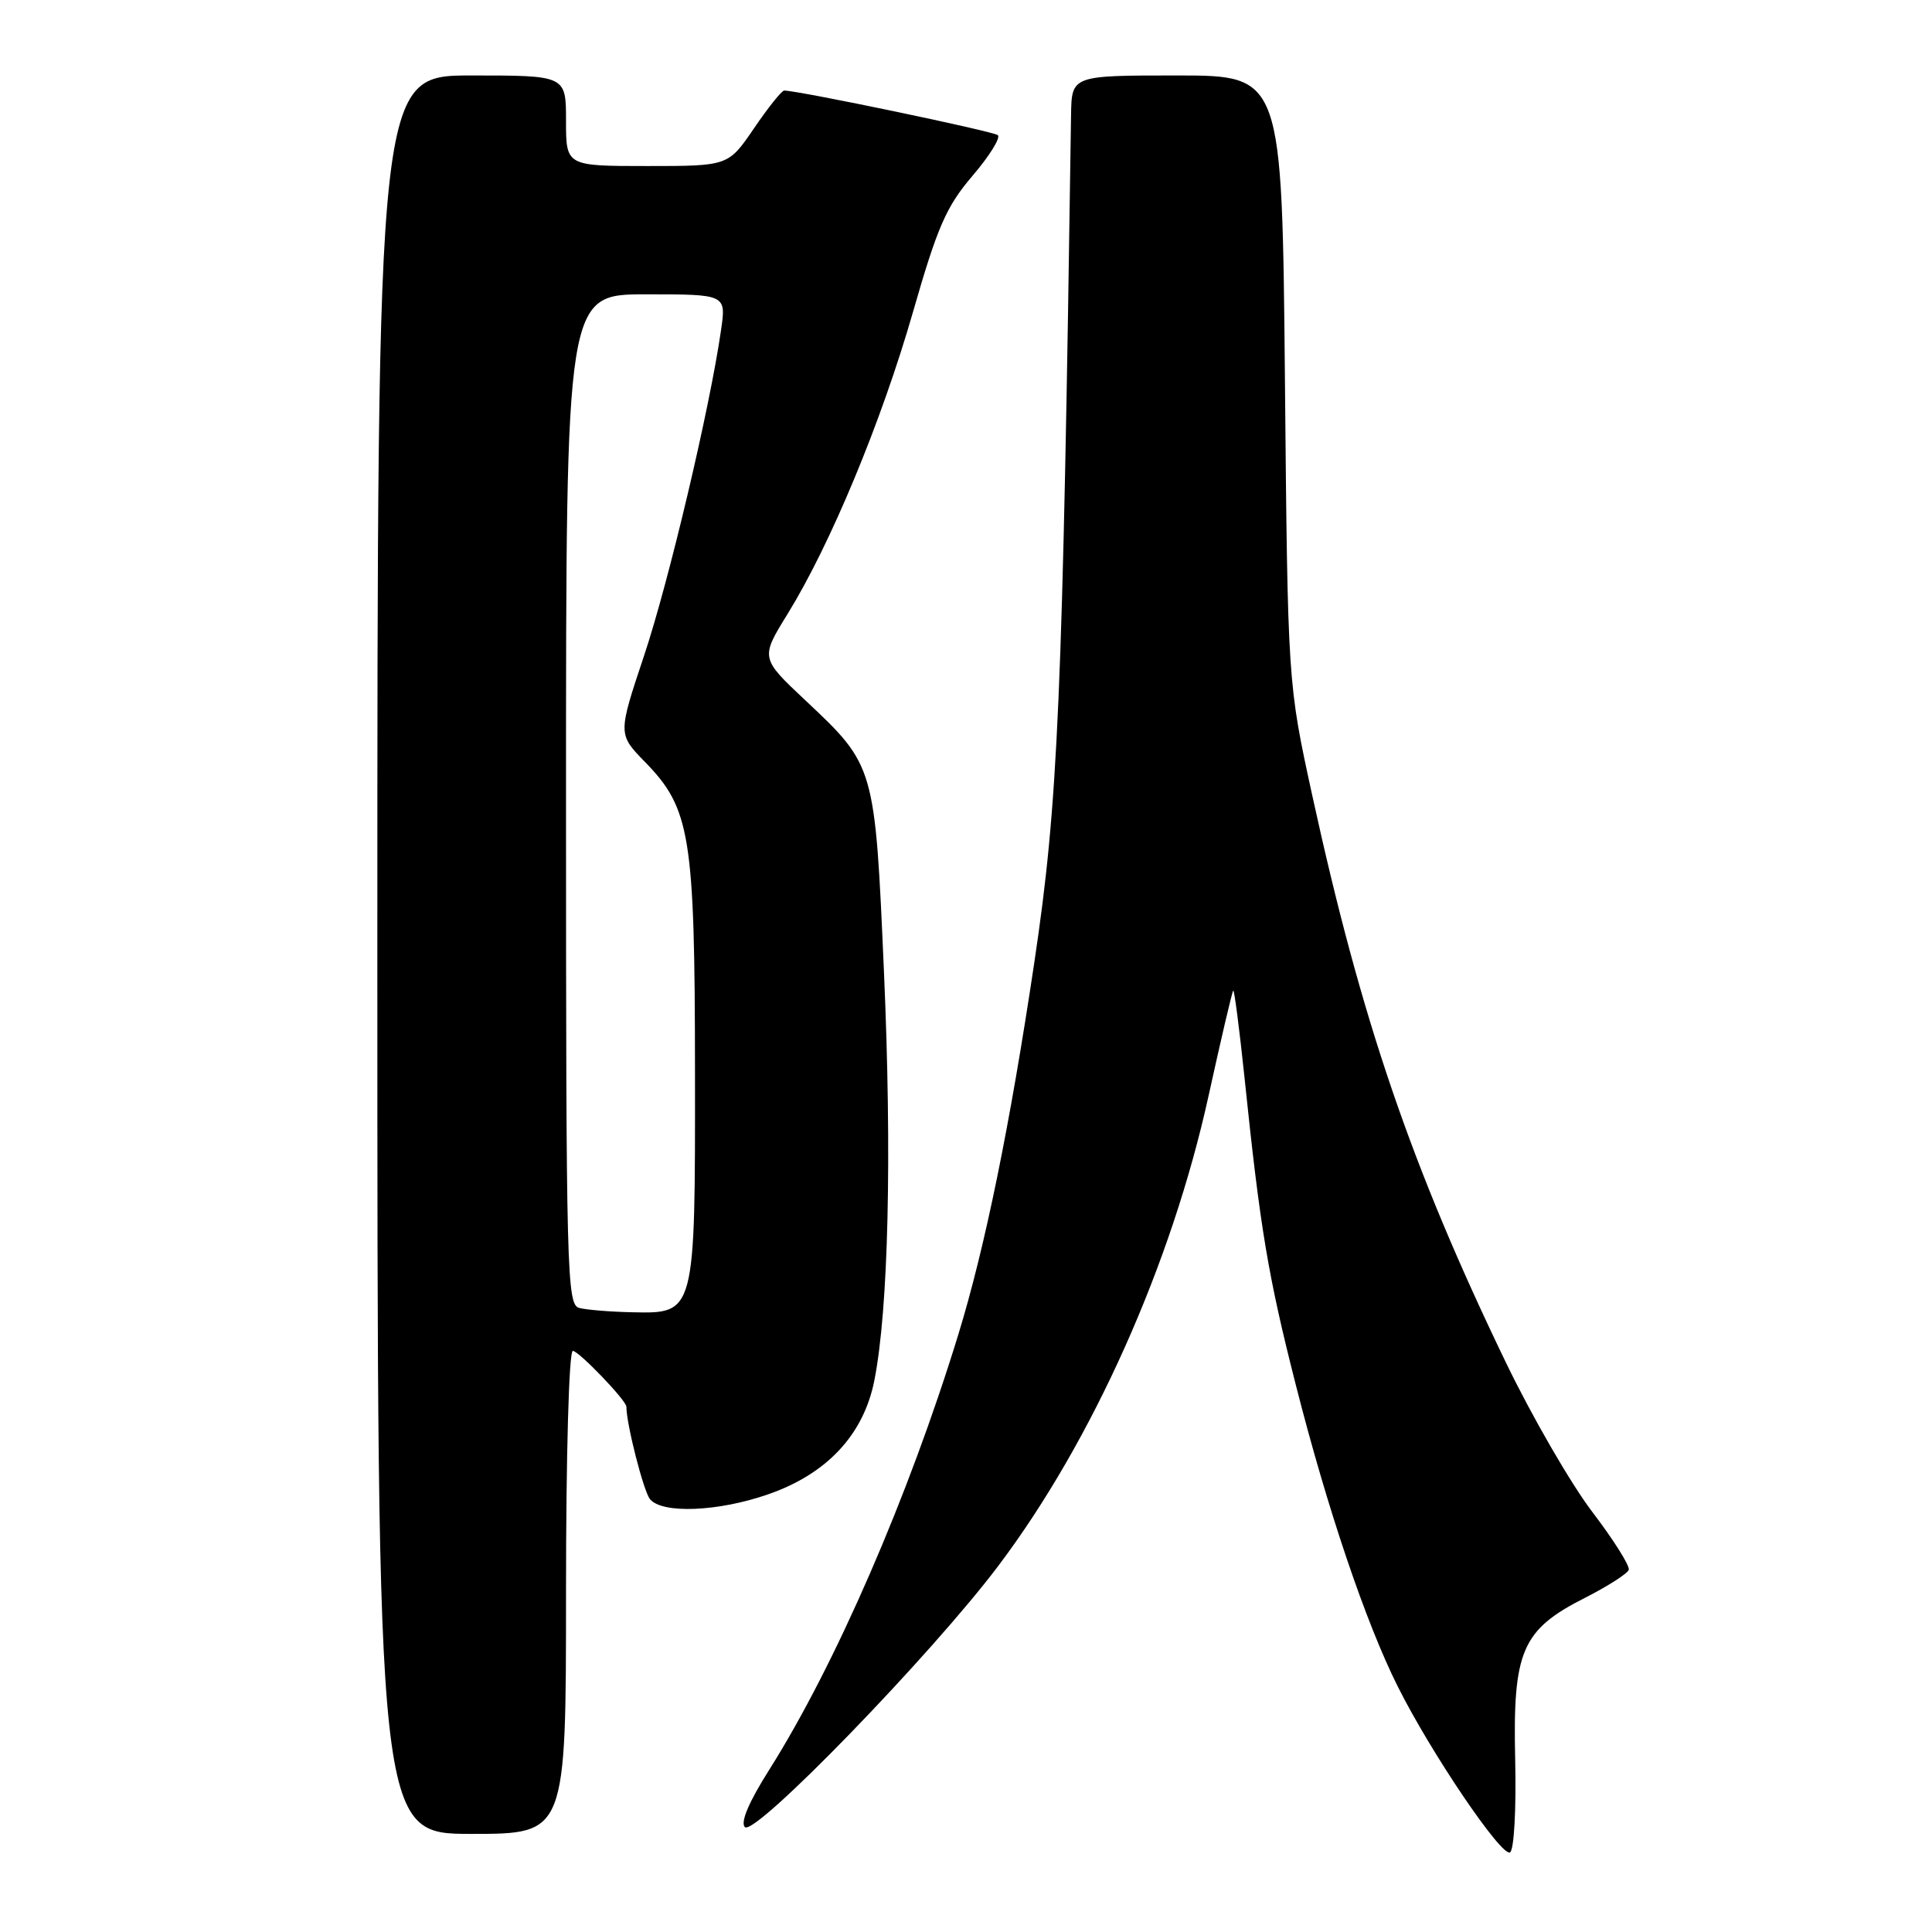 <?xml version="1.0" encoding="UTF-8" standalone="no"?>
<!DOCTYPE svg PUBLIC "-//W3C//DTD SVG 1.1//EN" "http://www.w3.org/Graphics/SVG/1.1/DTD/svg11.dtd" >
<svg xmlns="http://www.w3.org/2000/svg" xmlns:xlink="http://www.w3.org/1999/xlink" version="1.1" viewBox="0 0 256 256">
 <g >
 <path fill="currentColor"
d=" M 200.77 233.18 C 200.44 218.76 201.64 215.96 210.02 211.72 C 213.03 210.19 215.64 208.52 215.82 208.01 C 215.99 207.51 213.81 204.03 210.96 200.30 C 208.12 196.56 202.97 187.65 199.52 180.50 C 187.00 154.55 180.38 135.15 173.89 105.44 C 170.63 90.50 170.63 90.50 170.26 50.25 C 169.88 10.00 169.88 10.00 155.94 10.00 C 142.00 10.00 142.00 10.00 141.92 15.25 C 140.80 92.99 140.22 106.30 137.06 127.48 C 133.83 149.11 130.52 165.32 126.97 176.87 C 120.40 198.27 110.69 220.62 101.93 234.50 C 99.22 238.78 98.08 241.48 98.70 242.10 C 100.00 243.40 123.42 219.25 132.30 207.46 C 144.77 190.91 155.24 167.49 160.13 145.25 C 161.79 137.70 163.26 131.40 163.41 131.26 C 163.55 131.11 164.22 136.28 164.90 142.75 C 166.98 162.83 168.02 169.05 171.70 183.50 C 175.88 199.94 180.95 214.95 185.19 223.43 C 189.59 232.24 198.99 246.12 200.09 245.45 C 200.62 245.12 200.92 239.74 200.77 233.18 Z  M 75.00 211.00 C 75.00 192.80 75.39 179.00 75.90 179.00 C 76.69 179.00 83.00 185.57 83.00 186.40 C 83.00 188.70 85.28 197.63 86.13 198.65 C 87.75 200.61 95.16 200.31 101.77 198.01 C 109.59 195.30 114.44 190.09 115.86 182.90 C 117.72 173.45 118.20 153.22 117.13 128.79 C 115.94 101.51 115.93 101.46 106.77 92.85 C 100.75 87.20 100.75 87.20 104.36 81.35 C 110.03 72.17 116.80 55.88 120.97 41.36 C 124.22 30.03 125.39 27.36 128.86 23.30 C 131.10 20.68 132.61 18.25 132.22 17.91 C 131.62 17.39 105.78 12.00 103.91 12.00 C 103.58 12.00 101.78 14.25 99.91 17.00 C 96.50 22.00 96.50 22.00 85.75 22.00 C 75.00 22.00 75.00 22.00 75.00 16.00 C 75.00 10.00 75.00 10.00 62.50 10.00 C 50.00 10.00 50.00 10.00 50.00 126.50 C 50.00 243.00 50.00 243.00 62.50 243.00 C 75.00 243.00 75.00 243.00 75.00 211.00 Z  M 76.75 173.31 C 75.11 172.88 75.00 168.83 75.00 105.93 C 75.00 39.00 75.00 39.00 85.61 39.00 C 96.23 39.00 96.23 39.00 95.54 43.75 C 94.06 54.06 88.63 77.04 85.34 86.89 C 81.87 97.28 81.87 97.28 85.49 100.99 C 91.48 107.13 92.07 110.78 92.09 141.84 C 92.12 174.20 92.15 174.07 83.73 173.88 C 80.85 173.82 77.71 173.56 76.75 173.31 Z "/>
</g>
</svg>
